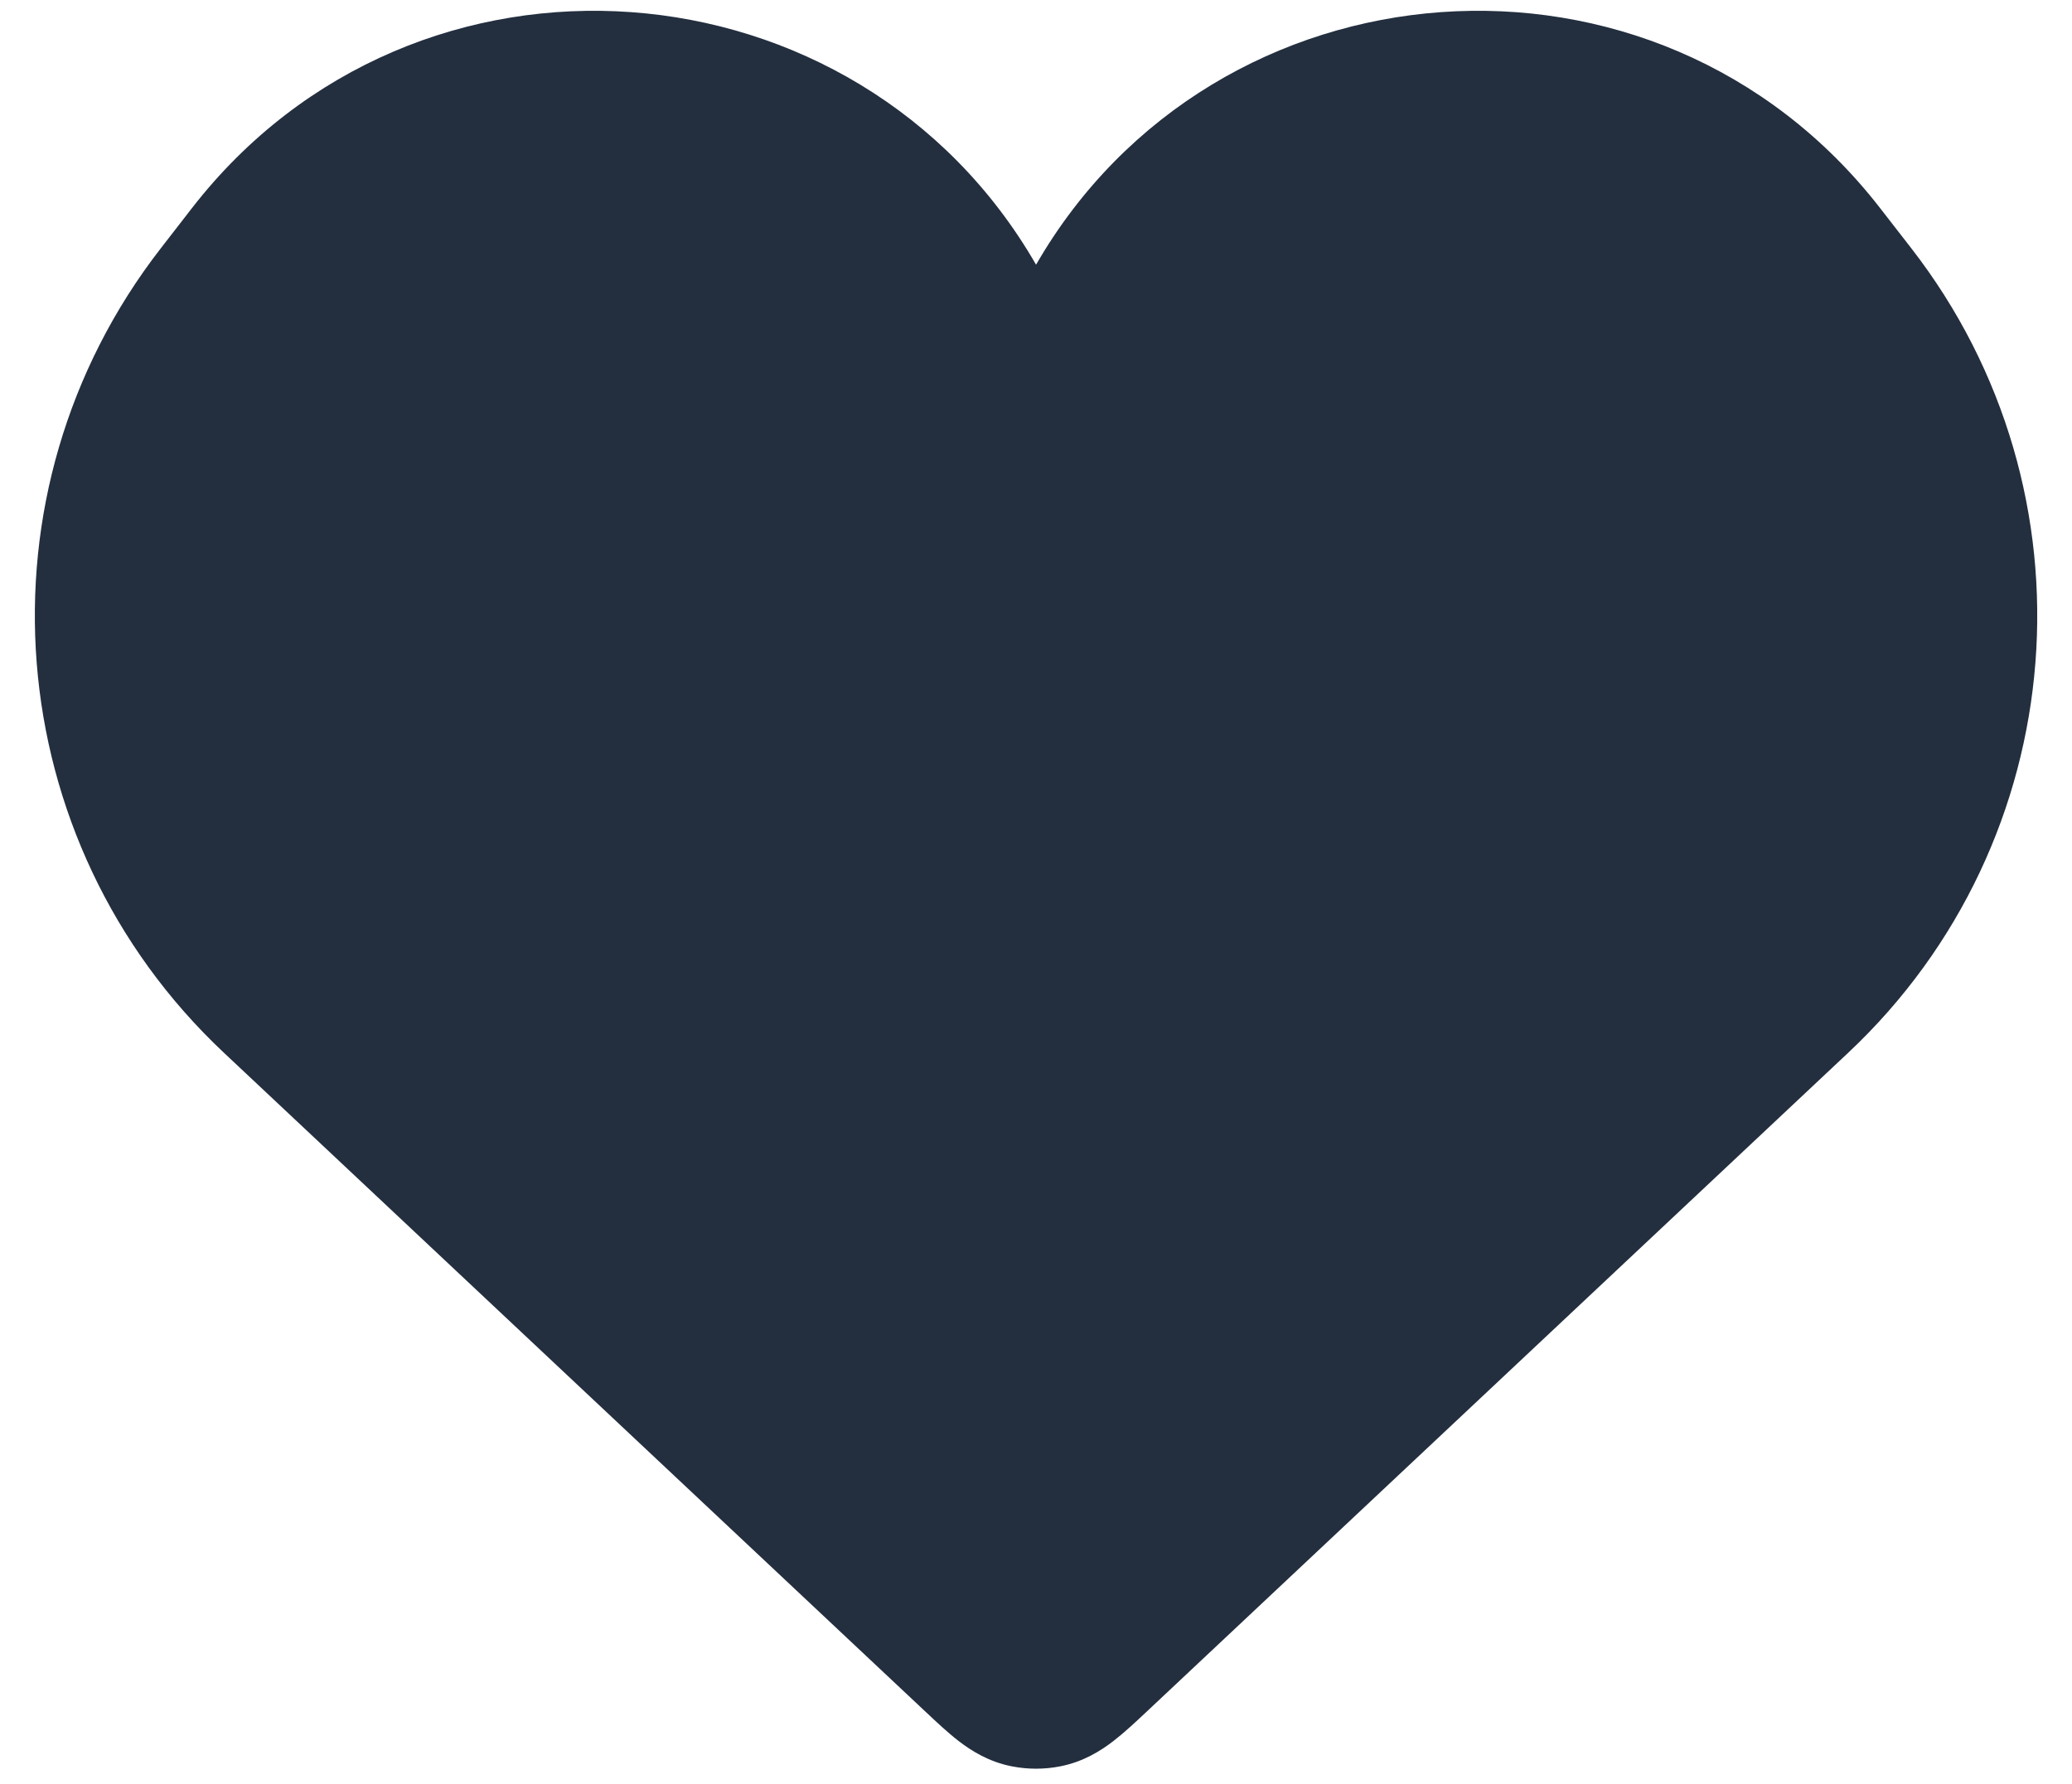 <svg width="36" height="31" viewBox="0 0 36 31" fill="none" xmlns="http://www.w3.org/2000/svg">
<path d="M32.667 3.618C28.773 -1.402 21.098 -0.775 18.001 4.6C14.904 -0.775 7.229 -1.402 3.334 3.618L2.793 4.316C-0.502 8.562 -0.026 14.617 3.891 18.296L16.089 29.755C16.271 29.926 16.47 30.113 16.658 30.258C16.874 30.424 17.176 30.617 17.579 30.696C17.858 30.751 18.144 30.751 18.422 30.696C18.825 30.617 19.127 30.424 19.343 30.258C19.531 30.113 19.731 29.926 19.913 29.755L32.111 18.296C36.028 14.617 36.503 8.562 33.209 4.316L32.667 3.618Z" fill="#232F3F"/>
</svg>
